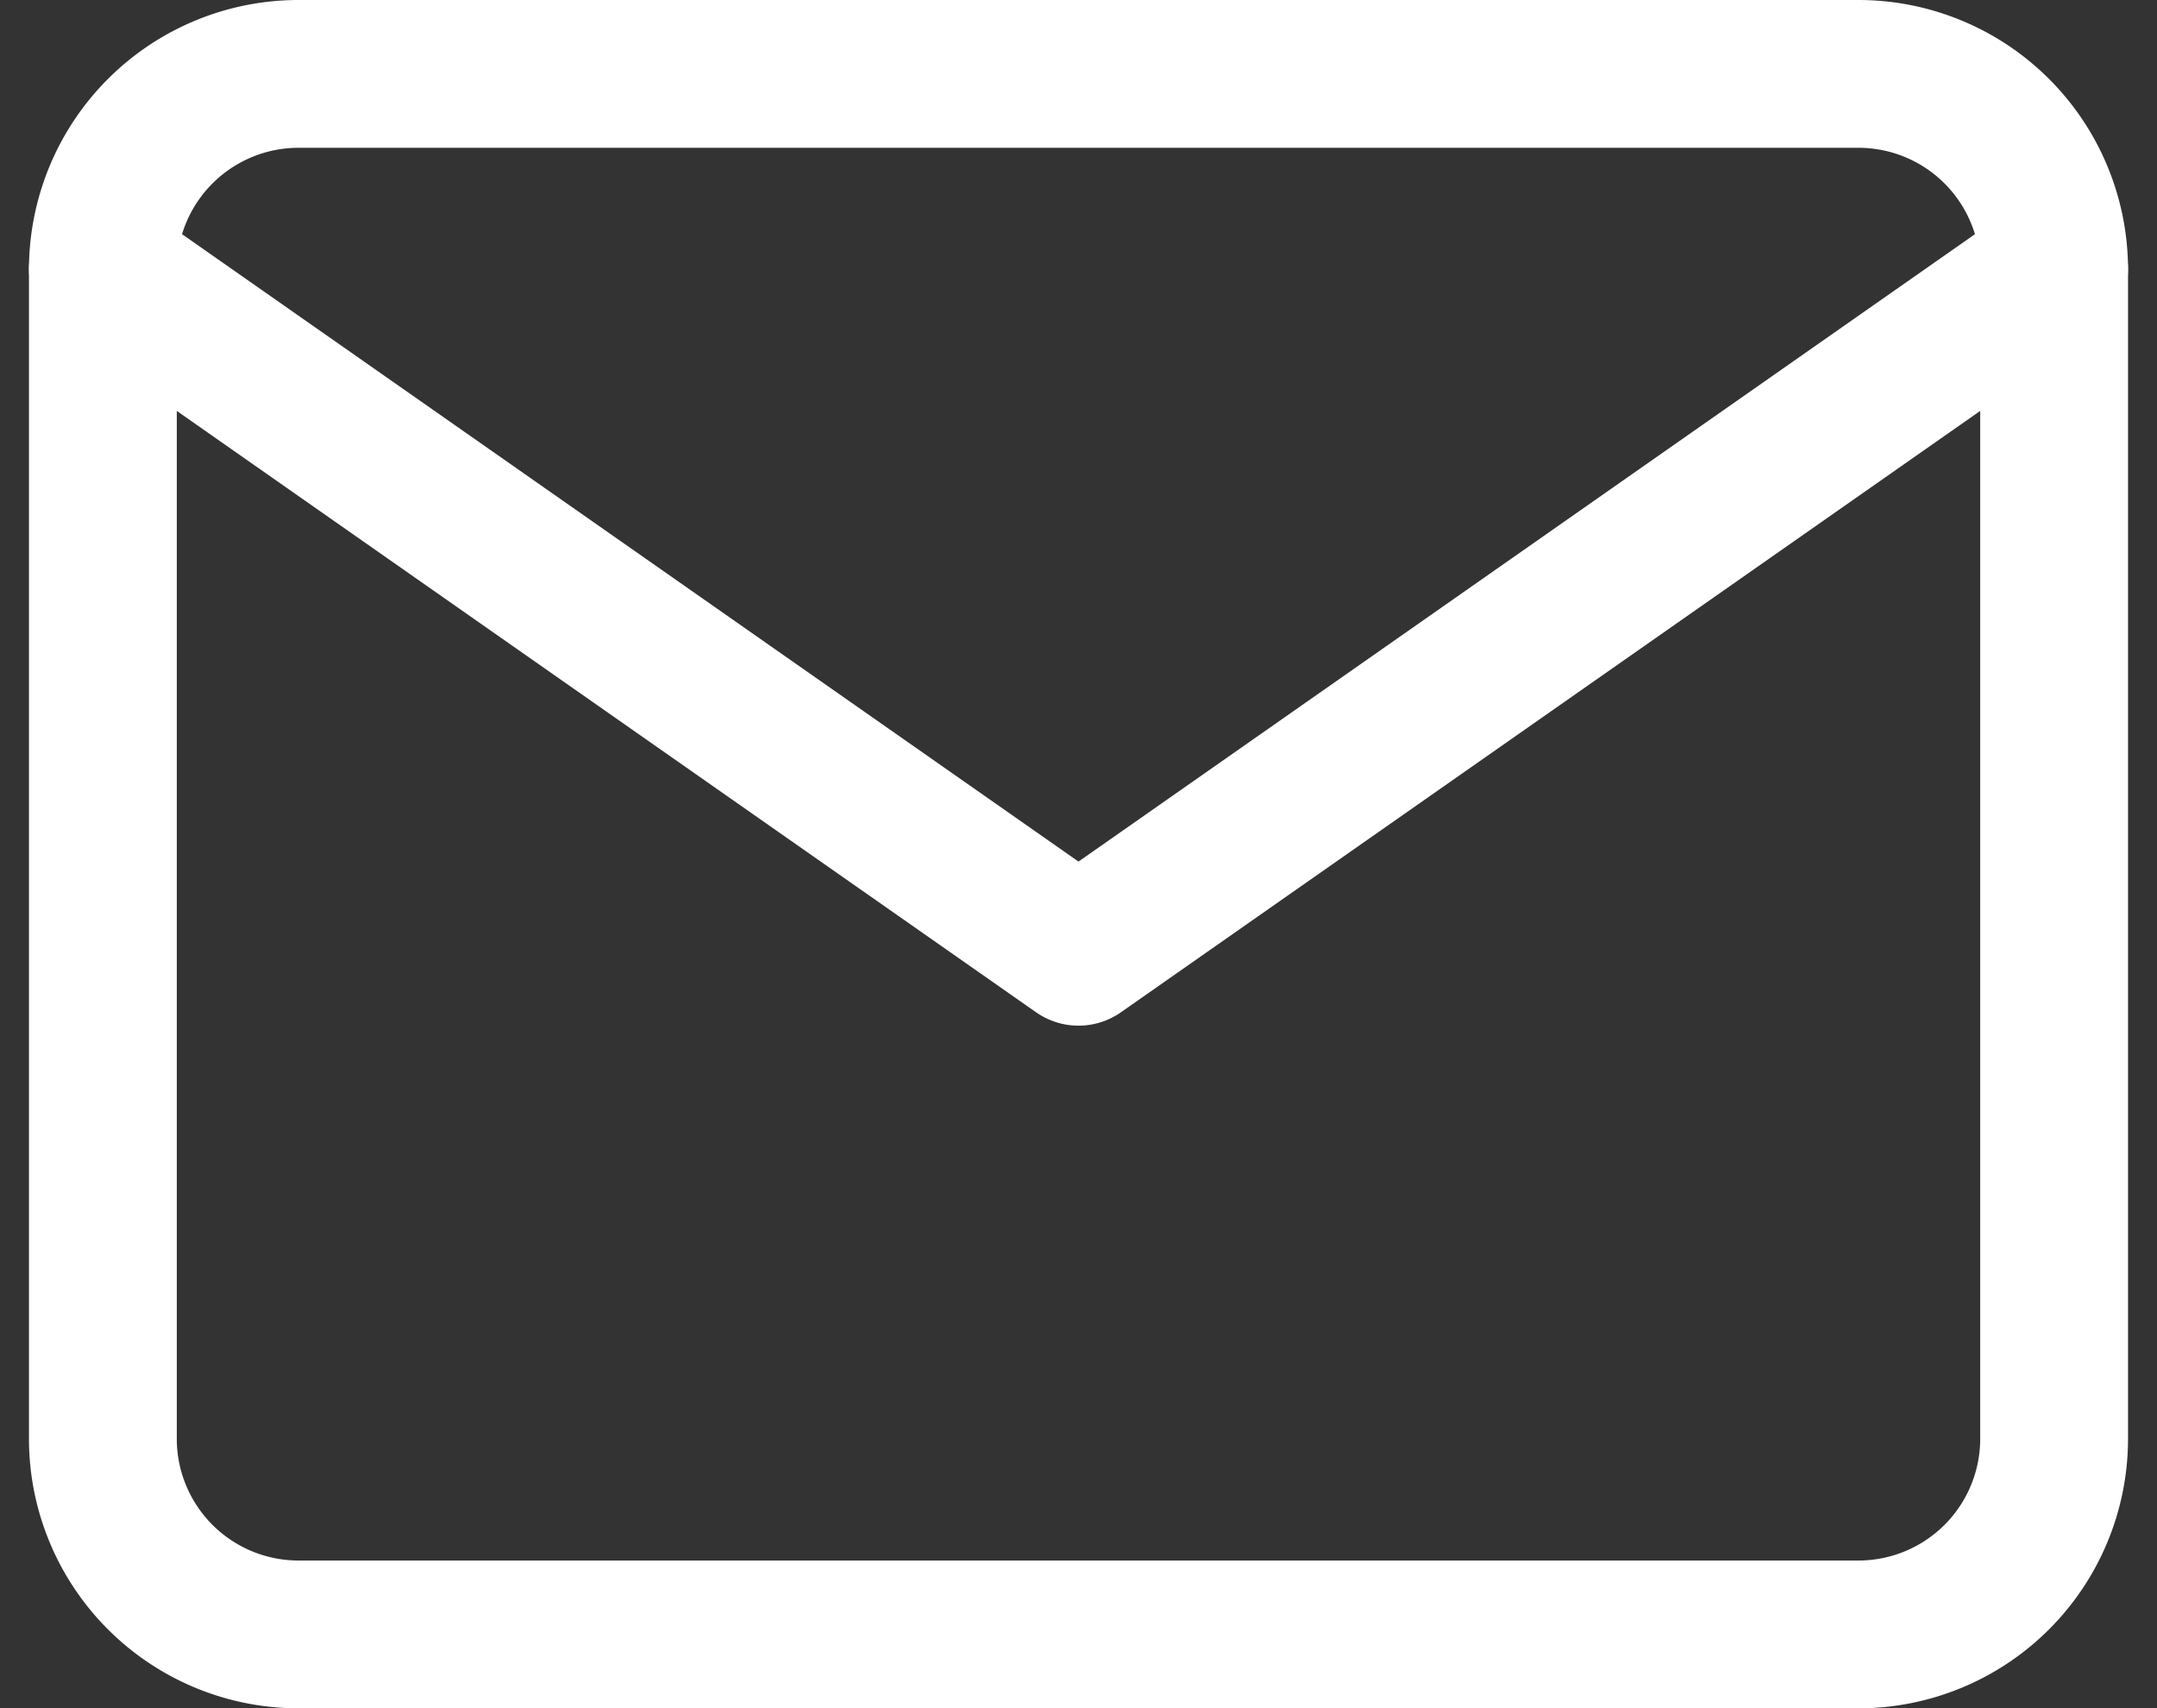 <svg xmlns="http://www.w3.org/2000/svg" width="14.592" height="11.559" viewBox="0 0 14.592 11.559">
  <rect x="0" y="0" width="14.592" height="11.559" fill="#333333" stroke="none"/>
  <g id="Icon_feather-mail" data-name="Icon feather-mail" transform="translate(0.696 0.5)">
    <path id="Path_26" data-name="Path 26" d="M4.32,6H14.879A1.324,1.324,0,0,1,16.2,7.32v7.919a1.324,1.324,0,0,1-1.32,1.32H4.32A1.324,1.324,0,0,1,3,15.239V7.32A1.324,1.324,0,0,1,4.32,6Z" transform="translate(-3 -6)" fill="none" stroke="#fff" stroke-linecap="round" stroke-linejoin="round" stroke-width="1"/>
    <path id="Path_27" data-name="Path 27" d="M16.2,9,9.6,13.62,3,9" transform="translate(-3 -7.68)" fill="none" stroke="#fff" stroke-linecap="round" stroke-linejoin="round" stroke-width="1"/>
  </g>
</svg>
